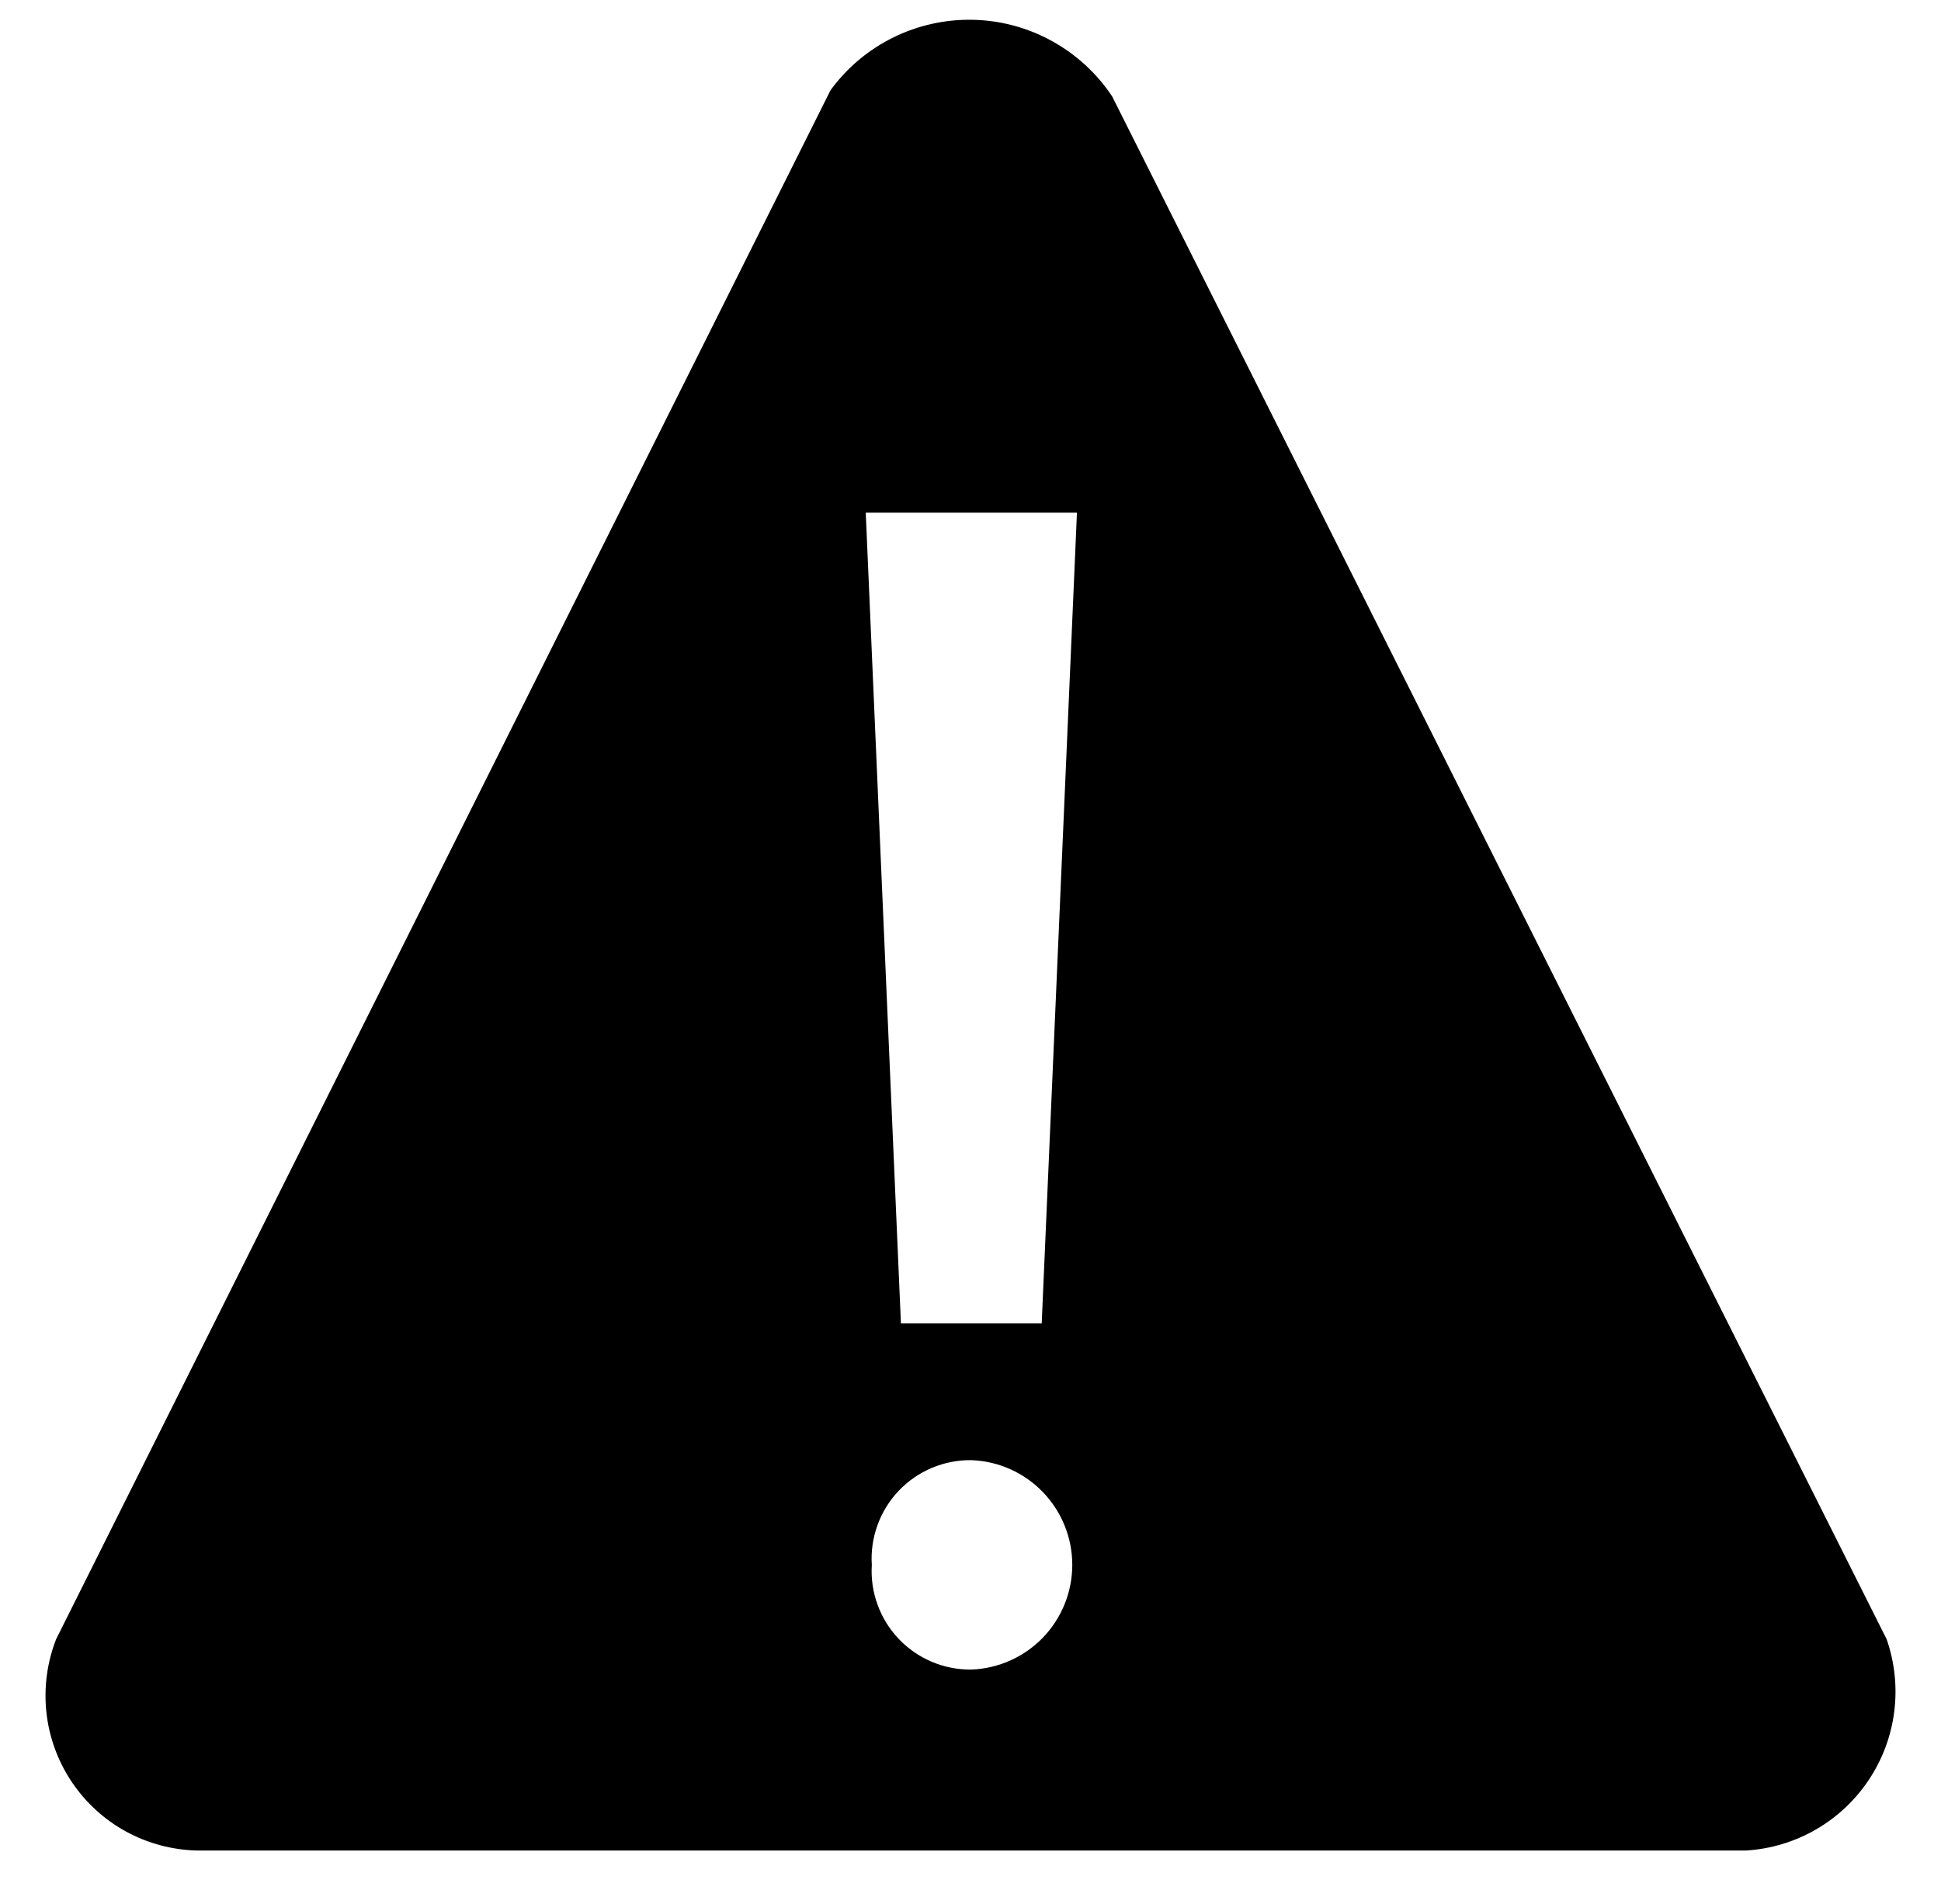 <svg width="52" height="51" viewBox="0 0 32 31" fill="none" xmlns="http://www.w3.org/2000/svg">
<path fill-rule="evenodd" clip-rule="evenodd" d="M0.925 26.829L13.693 1.294C13.962 0.925 14.316 0.628 14.725 0.426C15.134 0.224 15.586 0.124 16.042 0.134C16.498 0.144 16.944 0.264 17.344 0.485C17.743 0.705 18.084 1.018 18.336 1.398L31.104 26.829C31.237 27.212 31.28 27.621 31.229 28.023C31.178 28.426 31.034 28.811 30.809 29.148C30.584 29.486 30.284 29.766 29.933 29.968C29.581 30.17 29.187 30.288 28.782 30.312H3.247C2.836 30.302 2.434 30.194 2.074 29.997C1.714 29.799 1.407 29.517 1.179 29.175C0.951 28.833 0.809 28.442 0.765 28.033C0.721 27.625 0.776 27.212 0.925 26.829ZM14.467 24.947C14.391 25.157 14.358 25.381 14.373 25.604C14.359 25.827 14.391 26.05 14.468 26.26C14.544 26.47 14.663 26.662 14.817 26.824C14.971 26.986 15.157 27.114 15.363 27.201C15.569 27.288 15.79 27.331 16.014 27.329C16.461 27.312 16.884 27.123 17.194 26.802C17.504 26.48 17.678 26.05 17.678 25.603C17.678 25.156 17.504 24.726 17.194 24.404C16.884 24.082 16.461 23.893 16.014 23.877C15.79 23.874 15.568 23.918 15.362 24.005C15.156 24.092 14.97 24.22 14.816 24.382C14.662 24.544 14.543 24.737 14.467 24.947ZM14.273 8.258L14.853 21.623H17.174L17.755 8.258H14.273Z" fill="black"/>
</svg>
